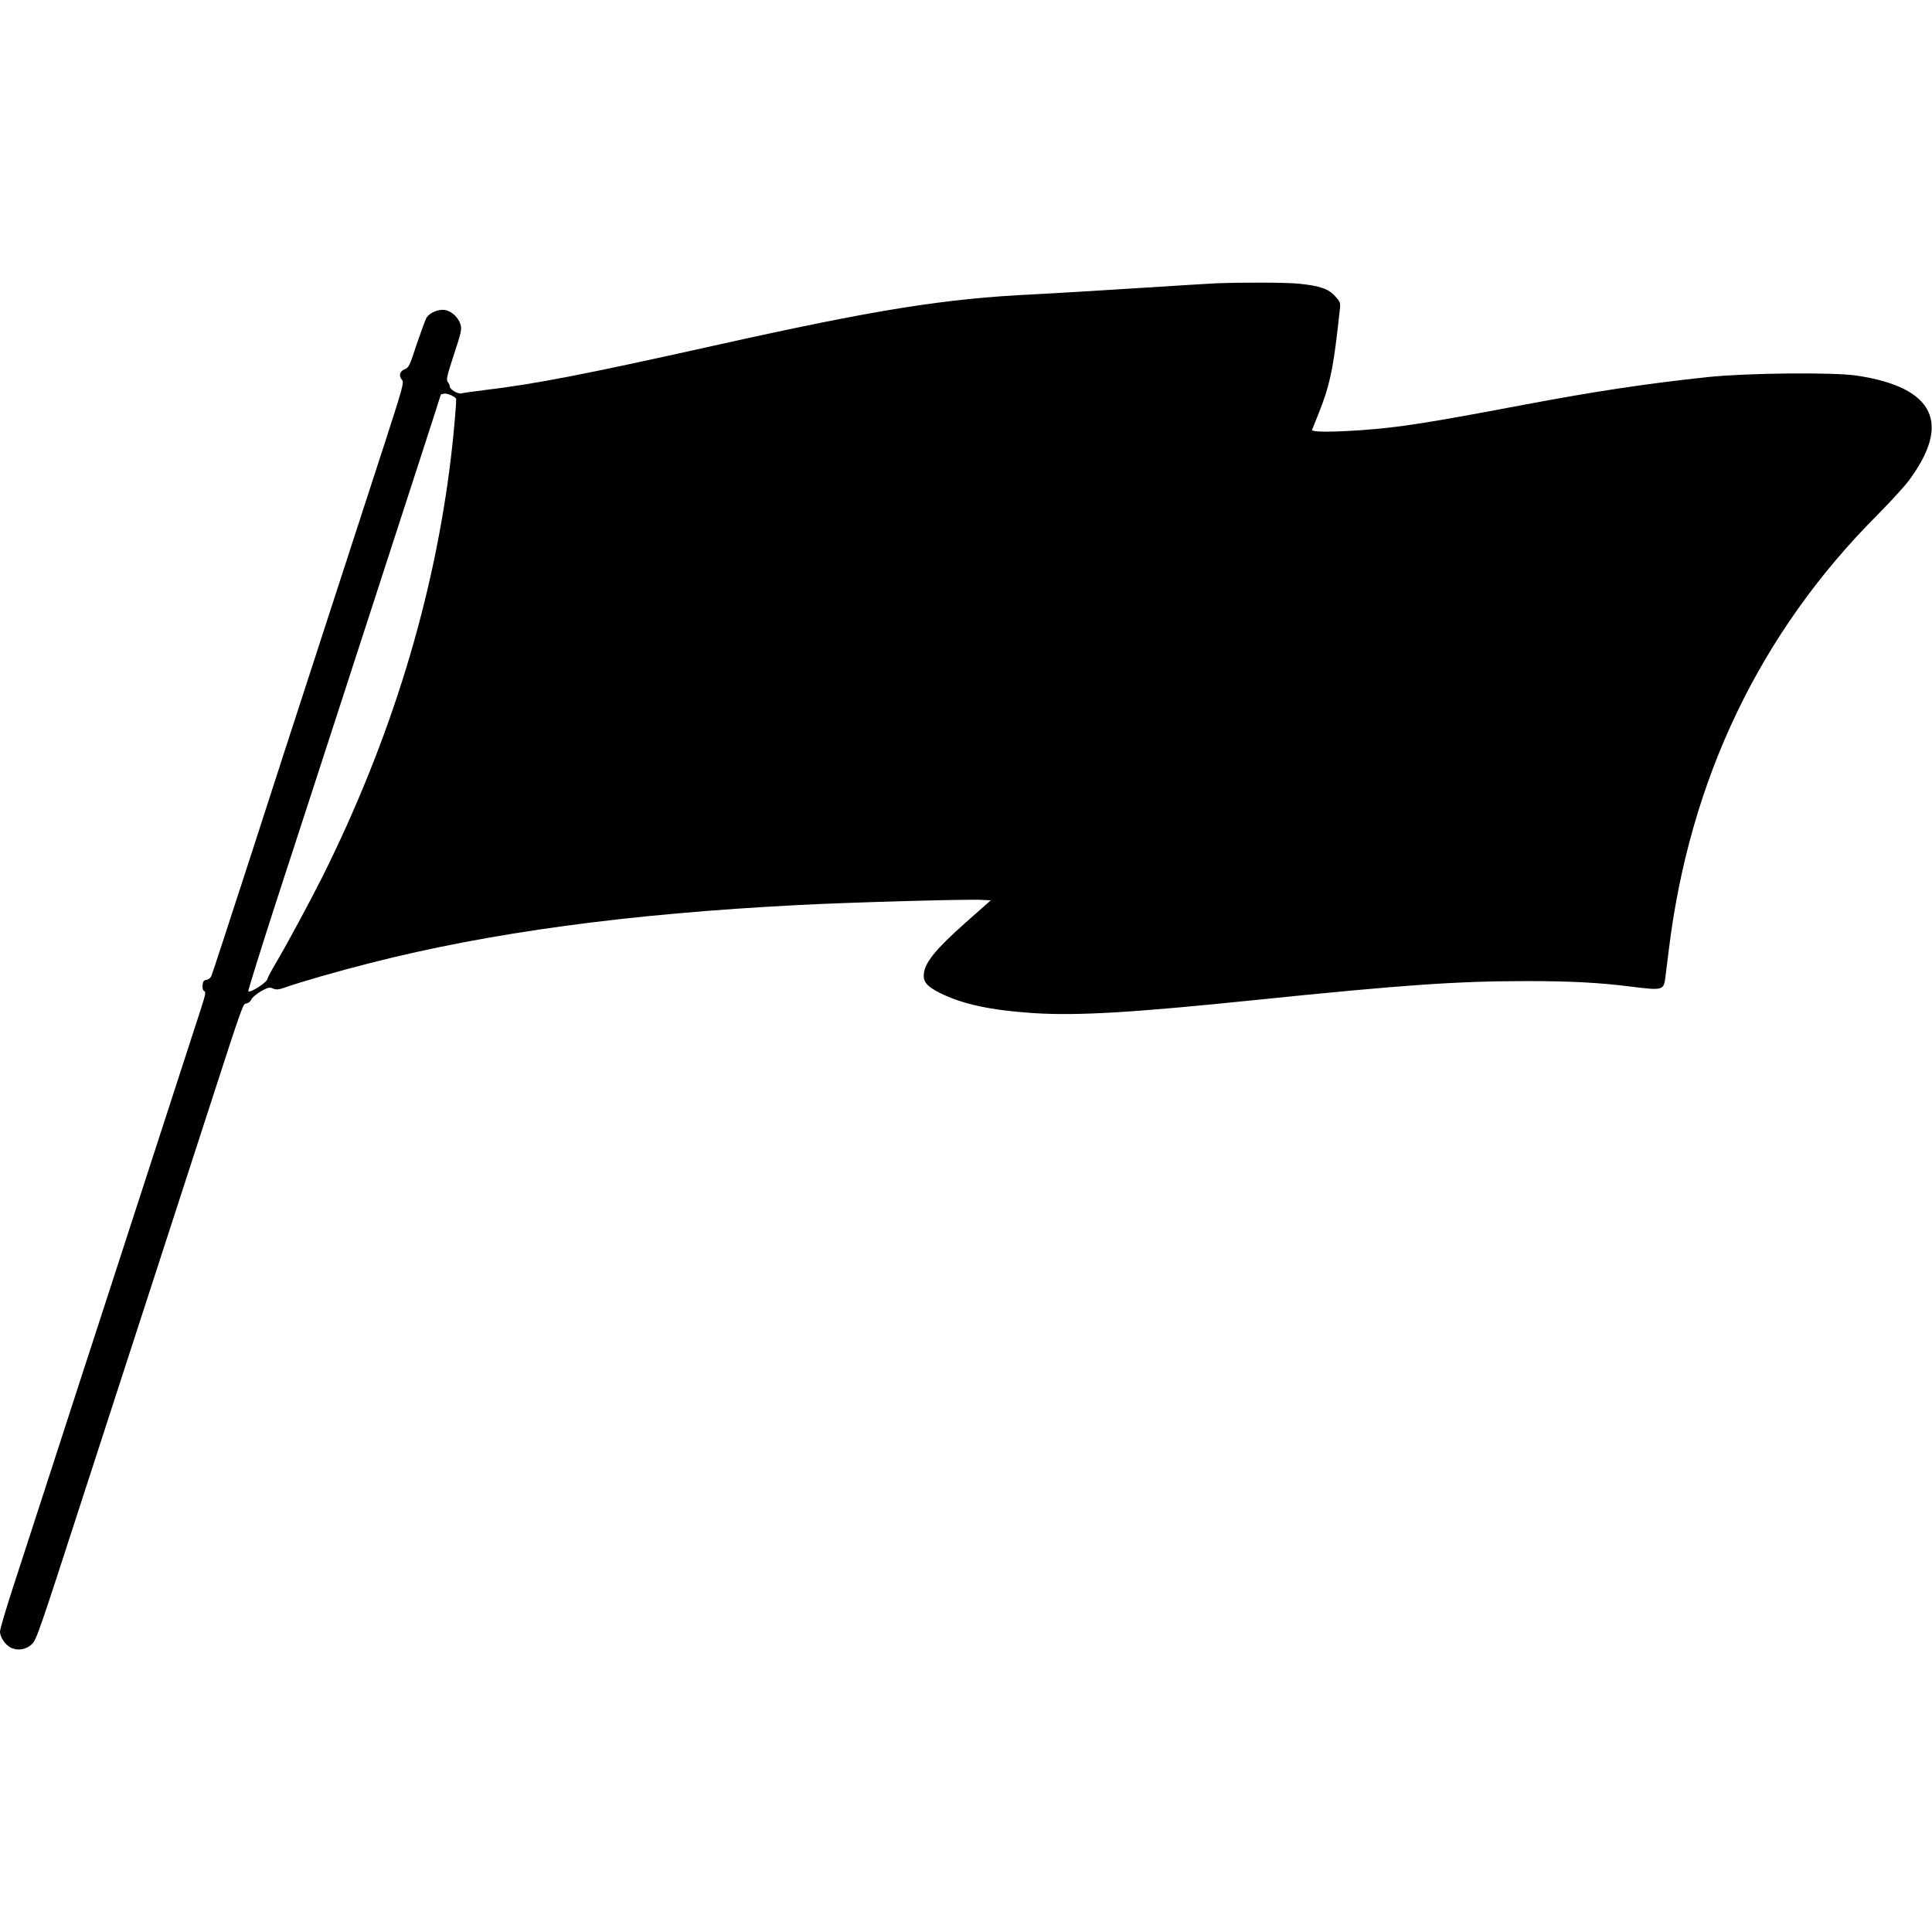 <svg xmlns="http://www.w3.org/2000/svg" version="1.0" width="40" height="40" viewBox="0 0 1280 906" preserveAspectRatio="xMidYMid meet">
<g transform="translate(0,906) scale(0.1,-0.1)" fill="#000000" stroke="none">
<path d="M8055 9053 c-44 -2 -285 -17 -535 -33 -250 -16 -552 -34 -670 -40 -591 -28 -1043 -100 -2120 -340 -871 -194 -1189 -255 -1525 -295 -71 -9 -138 -18 -147 -21 -22 -7 -78 26 -78 45 0 8 -6 22 -13 30 -12 14 -6 40 40 181 49 147 53 169 44 200 -14 47 -59 89 -103 96 -42 7 -100 -17 -121 -49 -8 -12 -37 -92 -66 -177 -47 -144 -53 -157 -81 -167 -33 -13 -40 -45 -15 -72 12 -15 0 -59 -106 -386 -150 -461 -332 -1021 -499 -1535 -71 -217 -246 -757 -389 -1200 -144 -443 -265 -815 -271 -827 -5 -12 -19 -23 -32 -25 -18 -2 -24 -10 -26 -36 -2 -21 2 -34 11 -38 12 -4 8 -24 -20 -112 -36 -111 -280 -862 -603 -1857 -104 -319 -275 -845 -380 -1170 -105 -324 -227 -700 -271 -834 -43 -134 -79 -255 -79 -270 0 -37 33 -87 71 -107 46 -23 104 -13 141 24 30 29 47 79 346 1002 33 102 119 365 190 585 164 504 475 1462 638 1965 231 713 223 688 247 692 12 2 27 13 32 26 6 13 34 37 63 54 46 26 57 29 80 19 22 -9 37 -8 72 4 110 39 361 111 574 165 796 203 1709 326 2836 384 322 17 1124 40 1215 34 l59 -3 -165 -146 c-209 -186 -279 -274 -279 -354 0 -45 27 -73 106 -113 150 -75 336 -115 620 -134 292 -19 660 3 1474 87 976 100 1335 125 1795 125 291 0 482 -10 695 -37 208 -26 213 -24 224 65 3 26 13 106 22 177 138 1131 604 2104 1382 2883 83 84 176 185 206 225 287 383 172 620 -339 698 -153 24 -731 18 -989 -9 -412 -44 -742 -94 -1216 -183 -639 -121 -828 -151 -1082 -169 -207 -14 -331 -13 -325 3 3 6 23 58 46 115 67 168 91 276 122 542 6 52 13 116 16 141 5 43 2 50 -31 86 -43 49 -101 69 -236 83 -87 9 -363 10 -555 3z m-5033 -767 c2 -24 -16 -236 -33 -375 -111 -941 -398 -1879 -855 -2794 -91 -180 -229 -436 -309 -572 -26 -44 -51 -90 -54 -103 -7 -24 -114 -92 -126 -80 -3 3 80 270 185 594 106 324 277 852 382 1174 190 586 332 1023 577 1777 72 222 131 405 131 407 0 3 10 6 23 8 21 4 78 -22 79 -36z"/>
</g>
</svg>